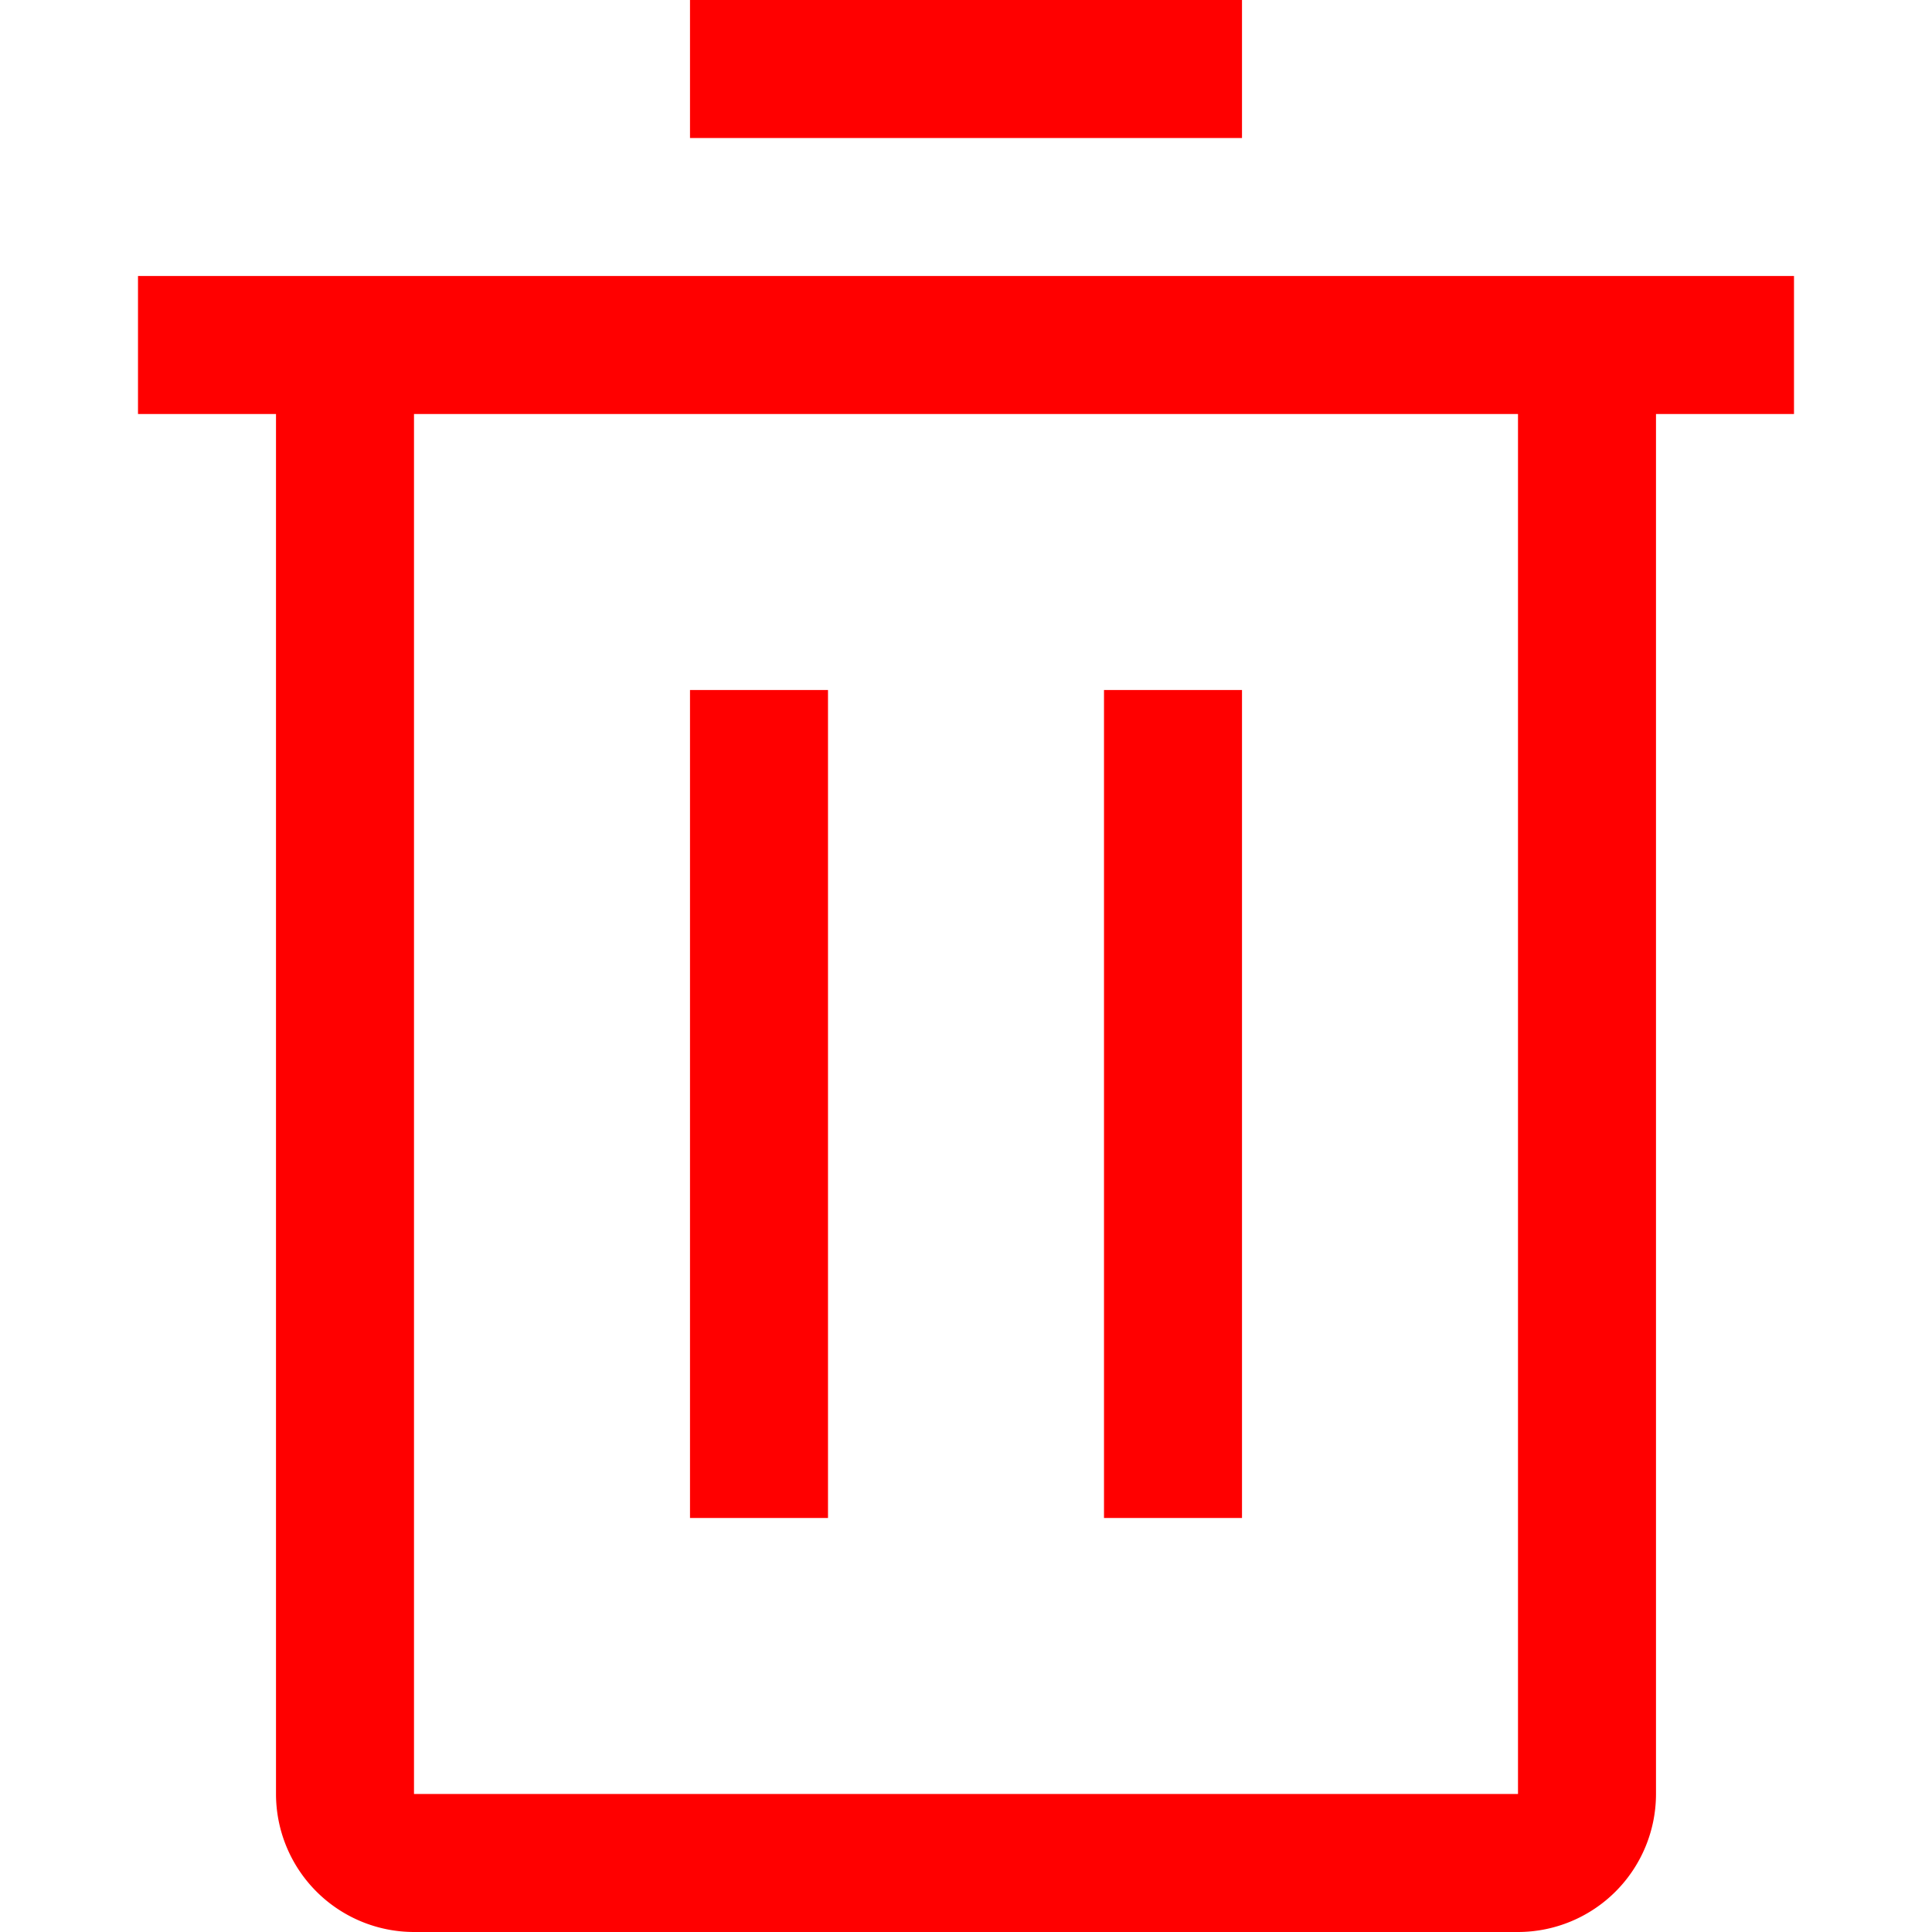     <svg          viewBox="0 0 15 17.5"
                  height="15"
                  width="15"
                  xmlns="http://www.w3.org/2000/svg"
                  class="icon"
                  fill="red"
                >
                  <path
                    transform="translate(-2.5 -1.25)"
                    d="M15,18.75H5A1.251,1.251,0,0,1,3.75,17.5V5H2.5V3.75h15V5H16.25V17.5A1.251,1.251,0,0,1,15,18.75ZM5,5V17.5H15V5Zm7.5,10H11.25V7.5H12.5V15ZM8.75,15H7.5V7.5H8.75V15ZM12.5,2.5h-5V1.25h5V2.5Z"
                    id="Fill"
                  ></path>
                </svg>